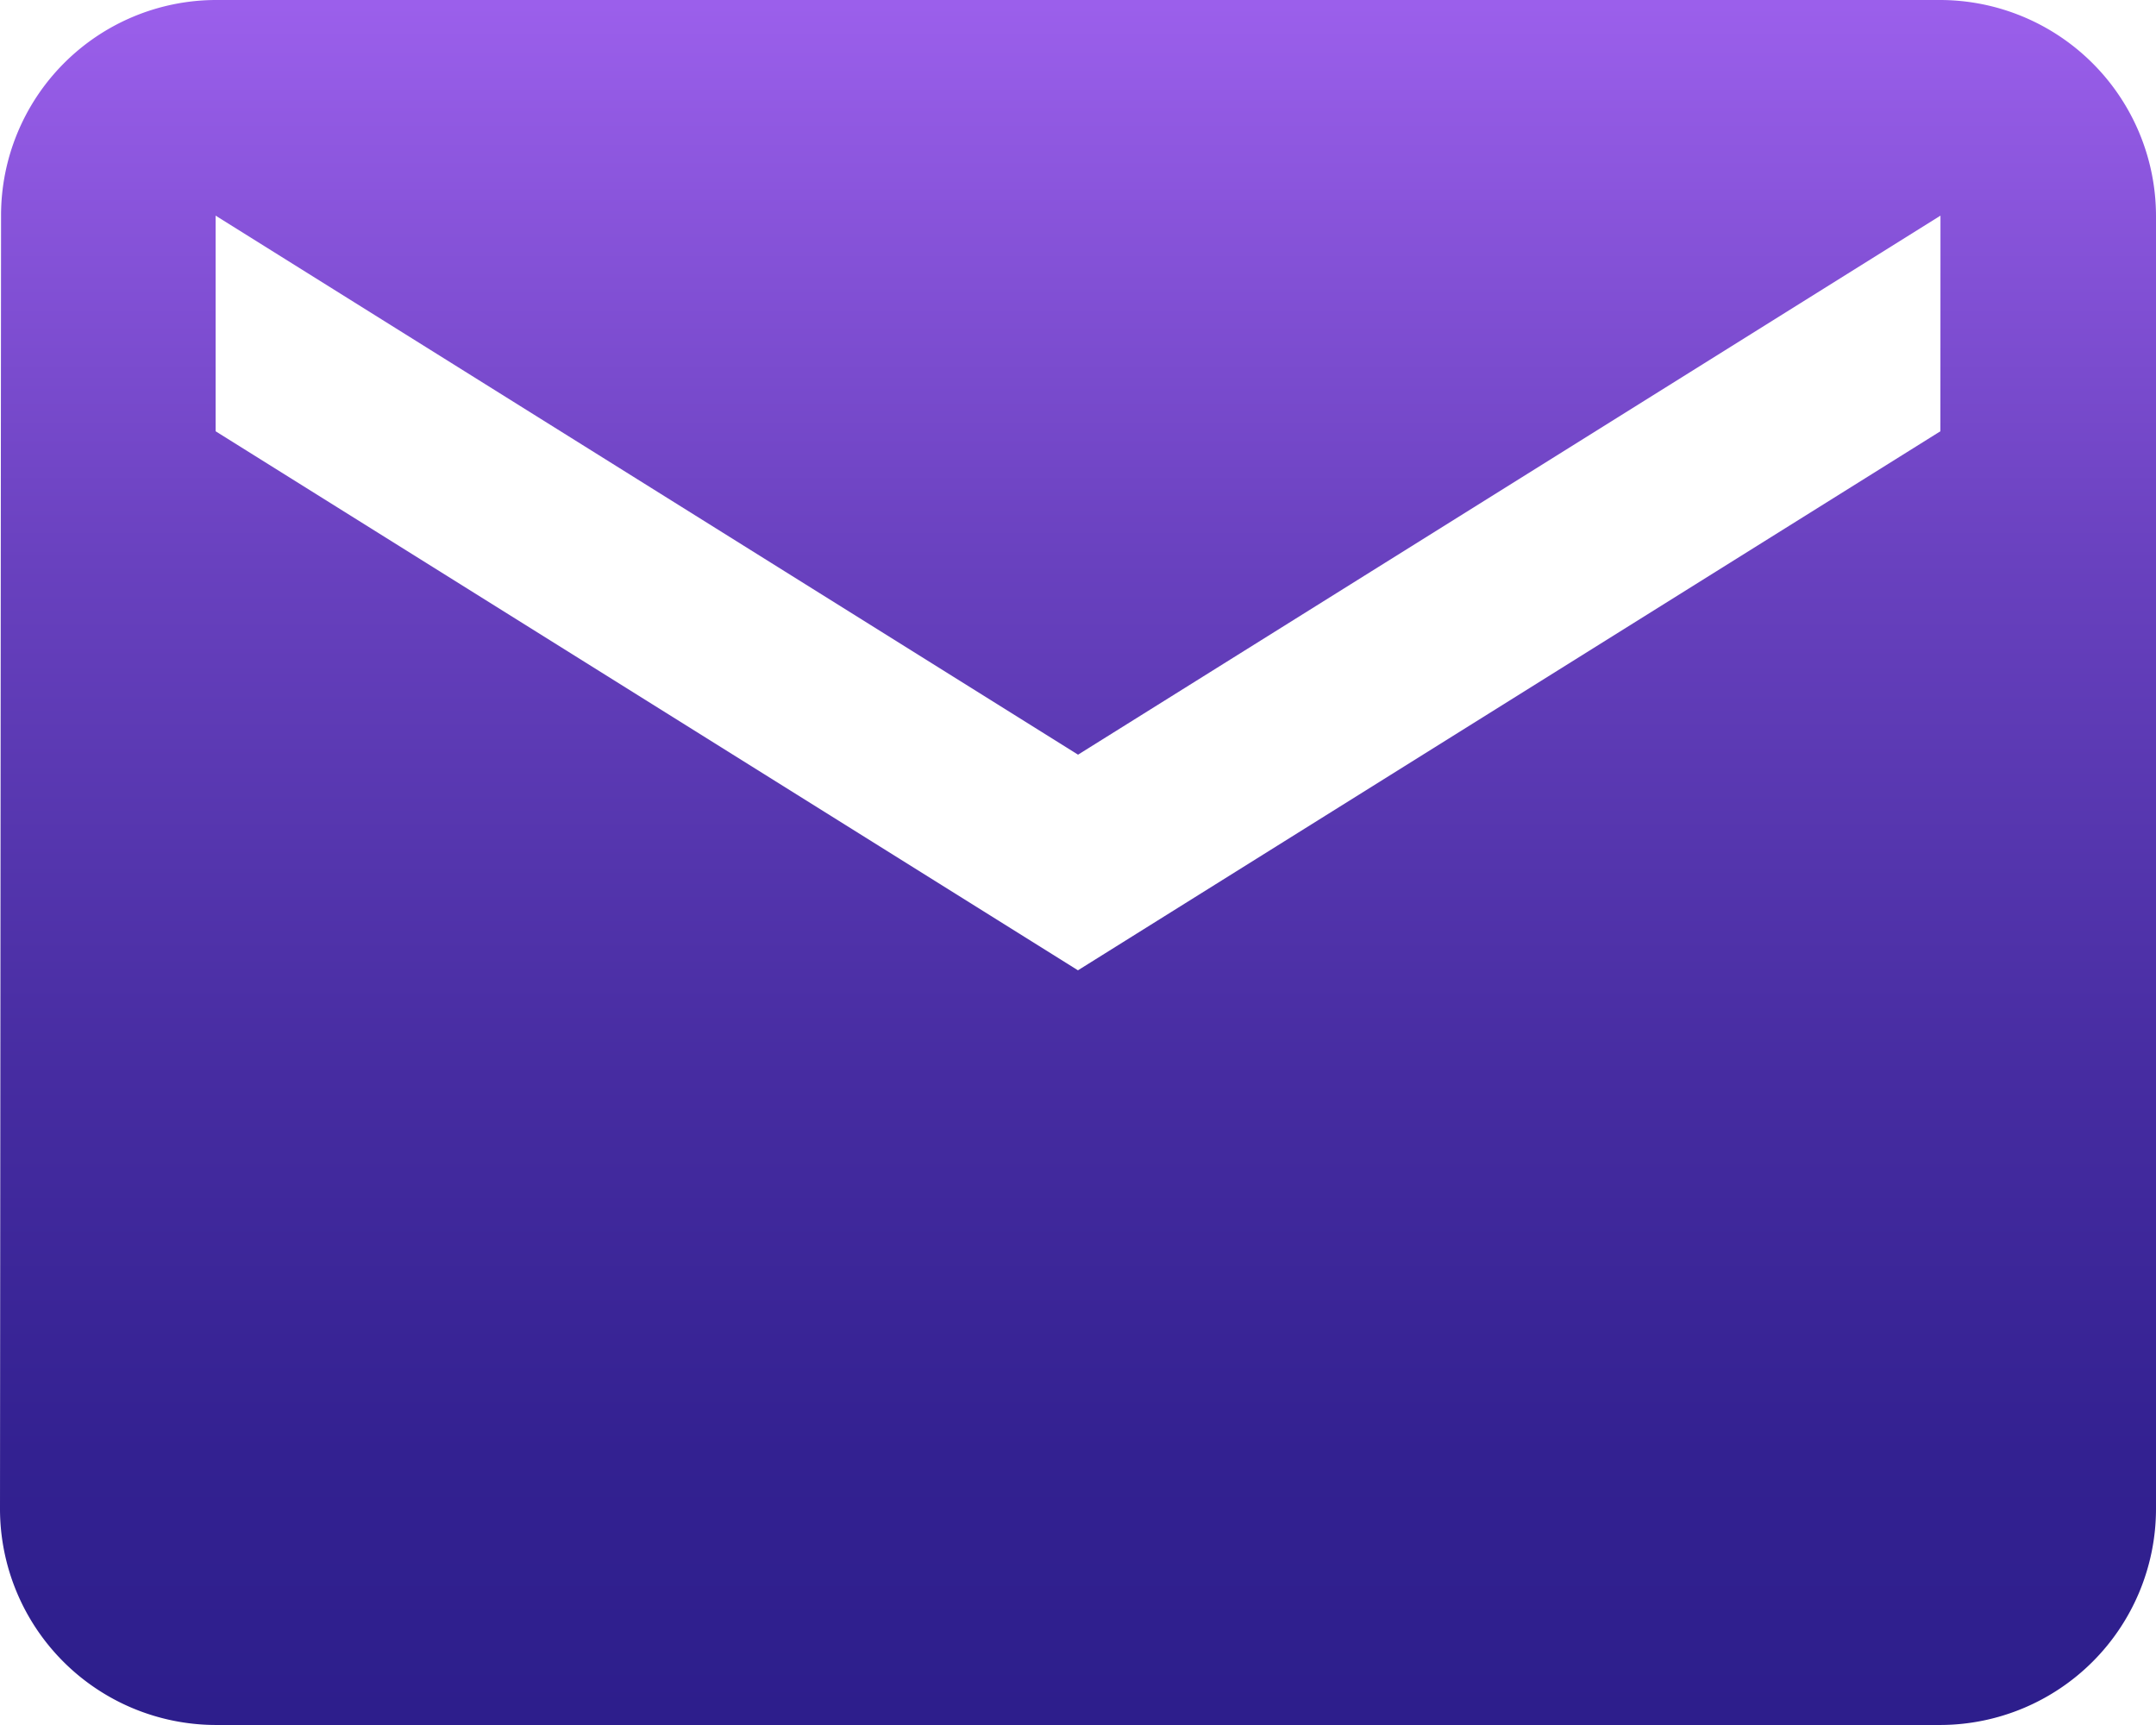 <svg xmlns="http://www.w3.org/2000/svg" xmlns:xlink="http://www.w3.org/1999/xlink" width="24.529" height="19.623" viewBox="0 0 24.529 19.623">
  <defs>
    <linearGradient id="linear-gradient" x1="0.5" x2="0.5" y2="1" gradientUnits="objectBoundingBox">
      <stop offset="0" stop-color="#9b5feb"/>
      <stop offset="0.324" stop-color="#6941bf"/>
      <stop offset="0.499" stop-color="#5435ad"/>
      <stop offset="0.626" stop-color="#462ca1"/>
      <stop offset="0.845" stop-color="#332191"/>
      <stop offset="1" stop-color="#2d1e8c"/>
    </linearGradient>
  </defs>
  <path id="Icon_material-email" data-name="Icon material-email" d="M25.076,6H5.453A2.45,2.45,0,0,0,3.012,8.453L3,23.17a2.46,2.46,0,0,0,2.453,2.453H25.076a2.46,2.46,0,0,0,2.453-2.453V8.453A2.46,2.46,0,0,0,25.076,6Zm0,4.906-9.812,6.132L5.453,10.906V8.453l9.812,6.132,9.812-6.132Z" transform="translate(-3 -6)" fill="url(#linear-gradient)"/>
</svg>
